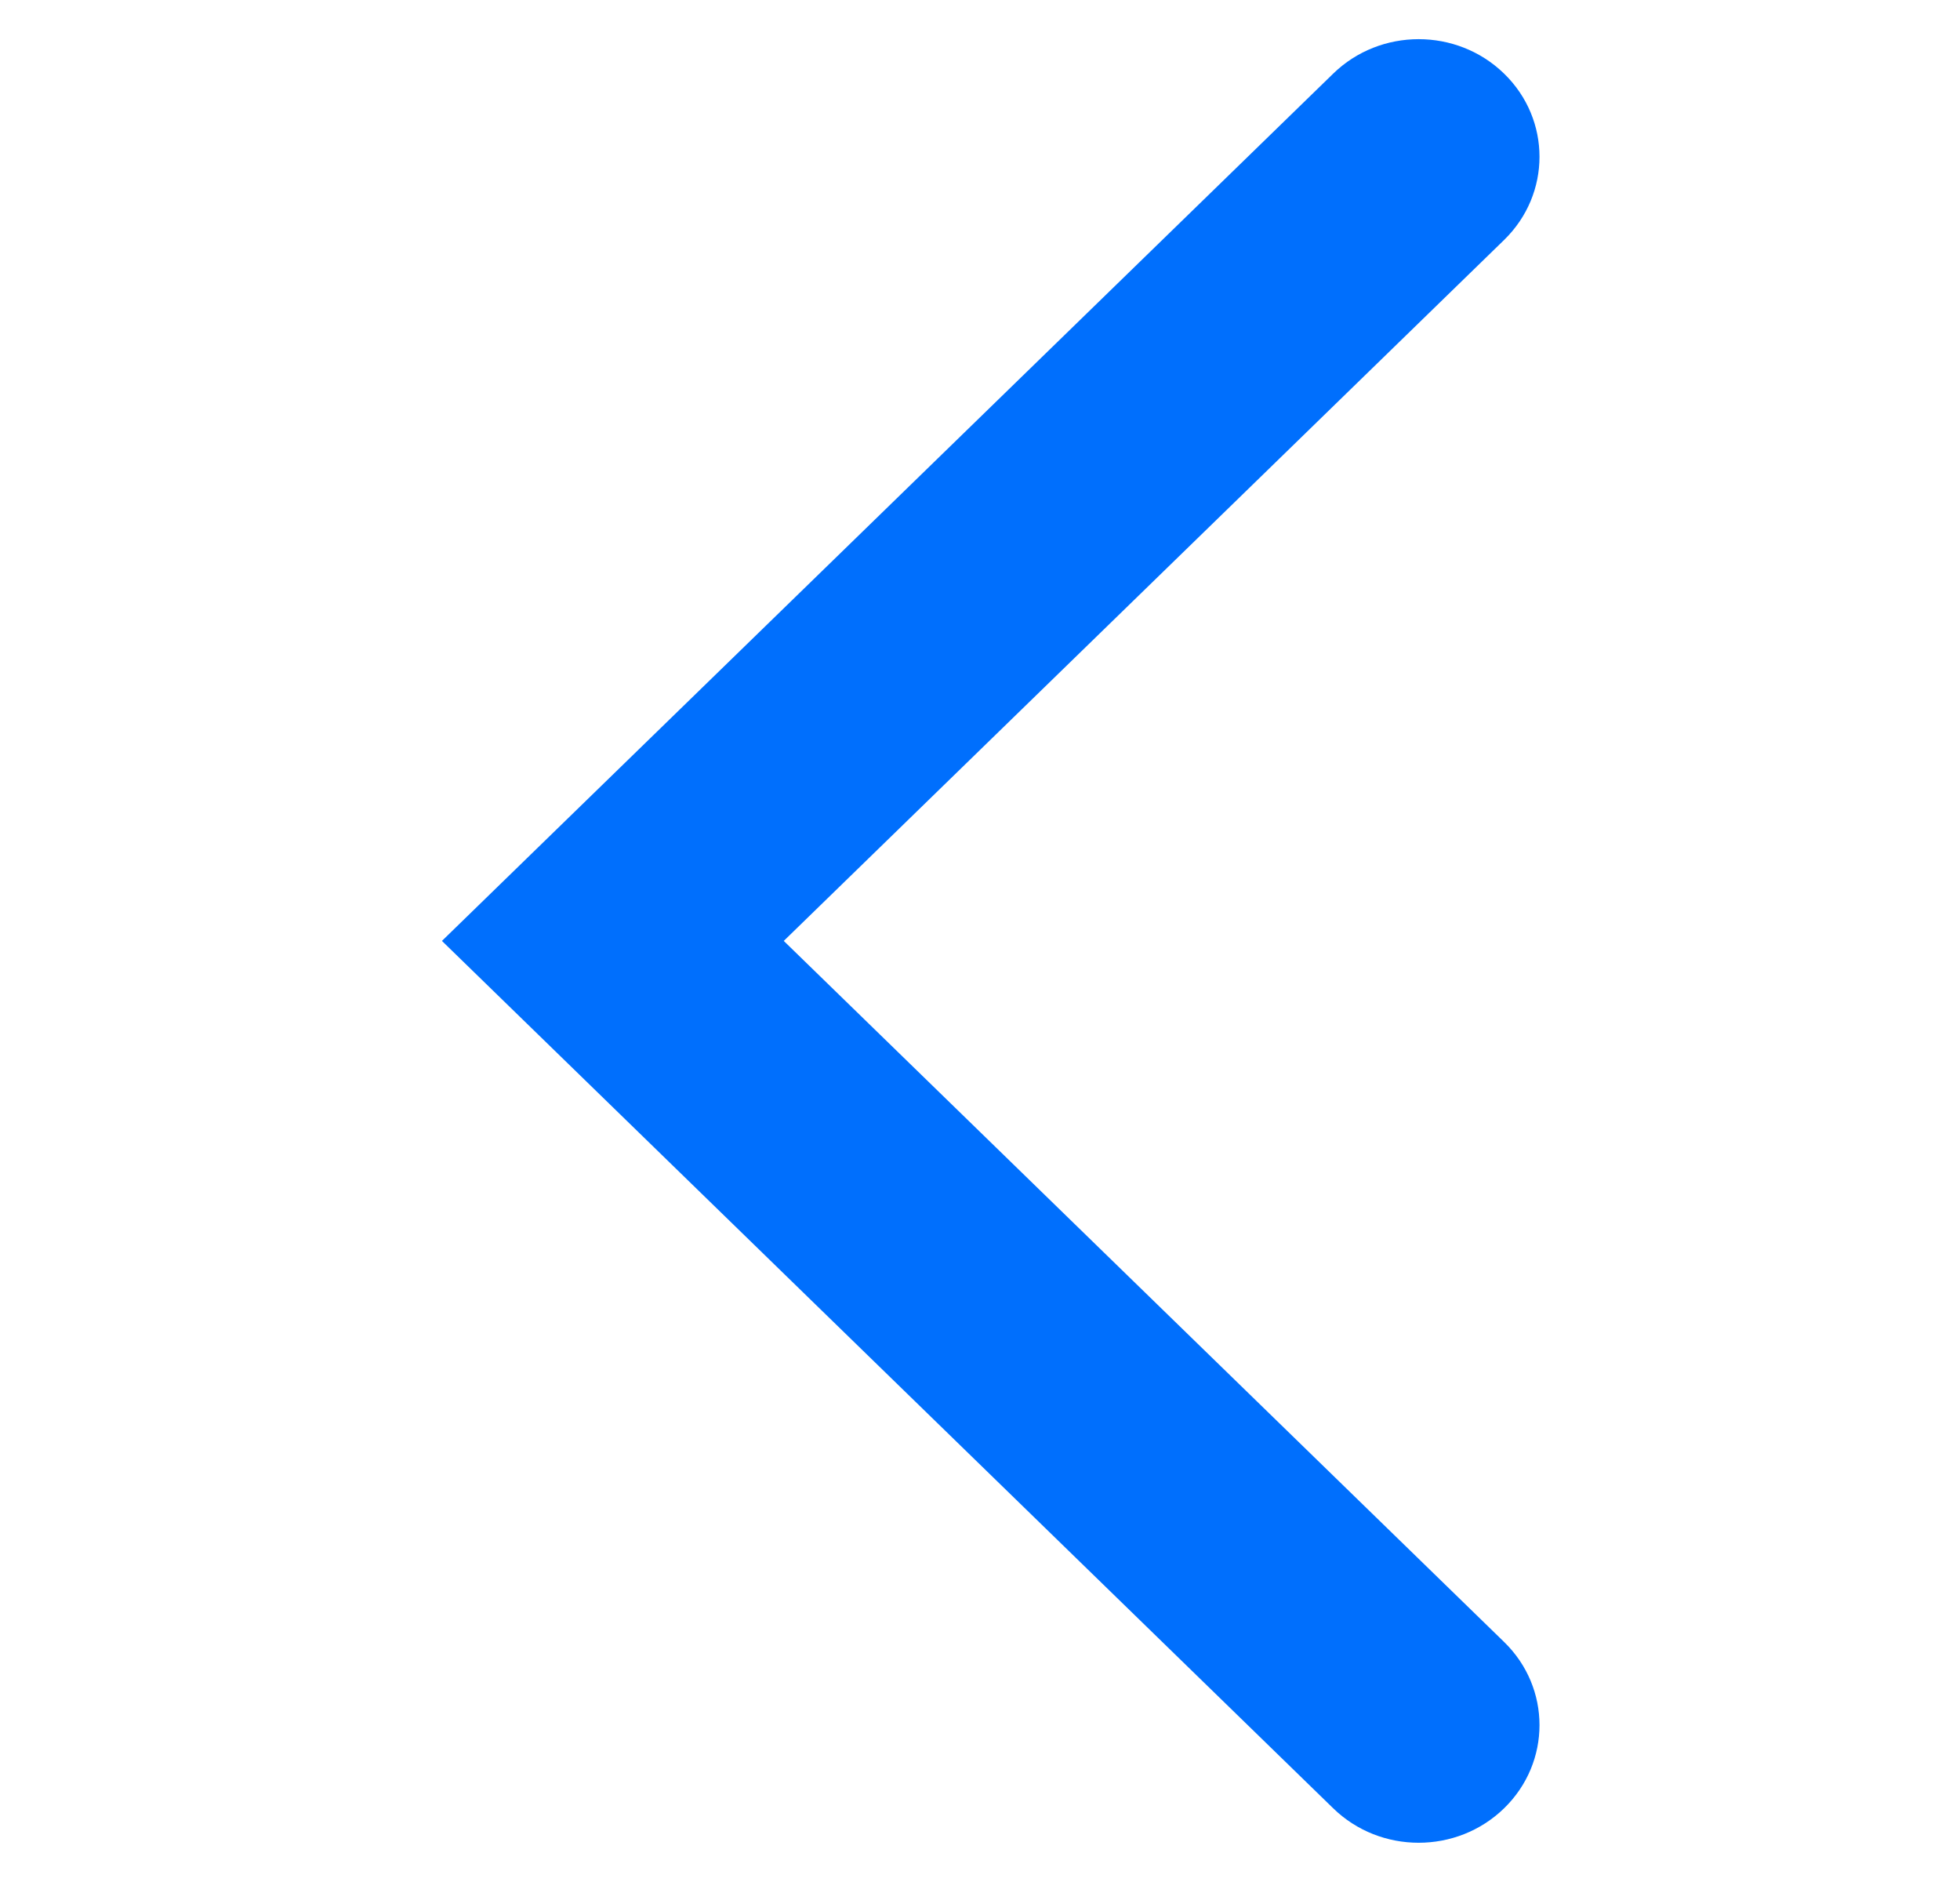<svg width="25" height="24" viewBox="0 0 25 24" fill="none" xmlns="http://www.w3.org/2000/svg">
<path fill-rule="evenodd" clip-rule="evenodd" d="M19.185 0.939C19.787 1.524 19.787 2.474 19.185 3.06L9.997 11.999L19.185 20.939C19.787 21.524 19.787 22.474 19.185 23.06C18.583 23.646 17.607 23.646 17.005 23.06L5.637 11.999L17.005 0.939C17.607 0.353 18.583 0.353 19.185 0.939Z" fill="#006FFD"/>
</svg>
